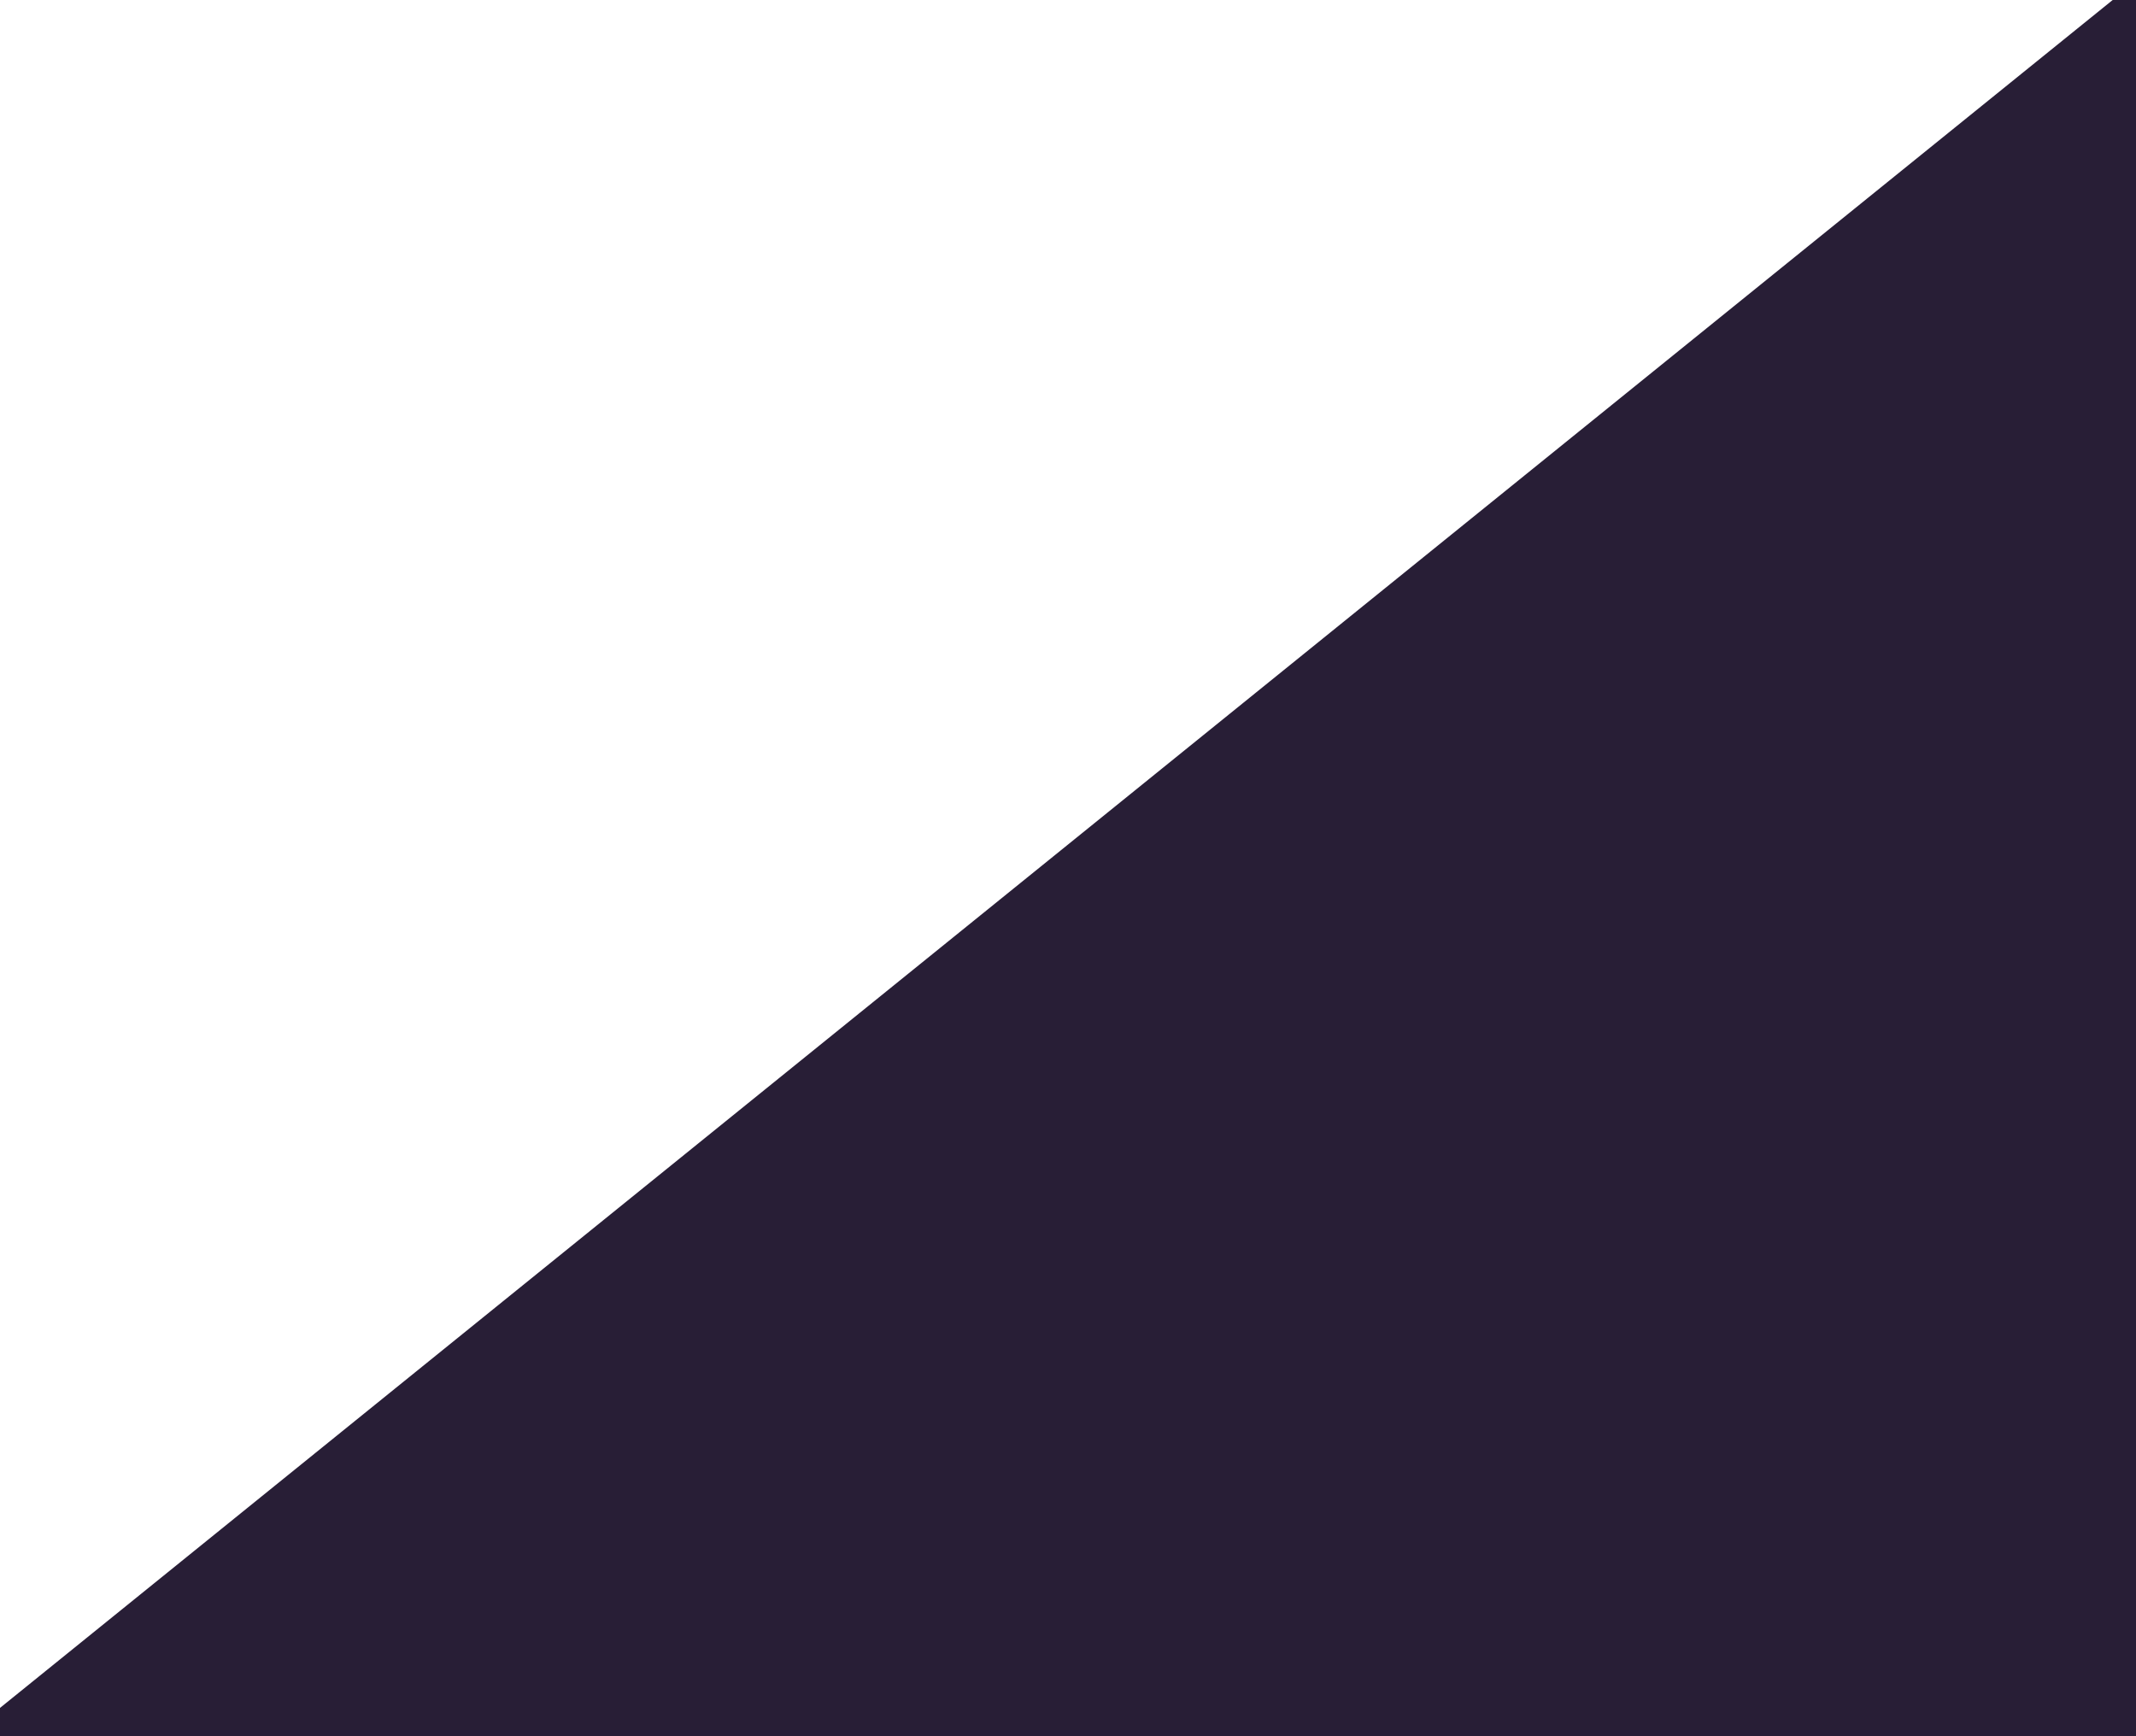 <svg width="935" height="760" xmlns="http://www.w3.org/2000/svg">
 <g id="Layer_1">
  <title>Layer 1</title>
  <path transform="rotate(180 460.233 376.303)" stroke="#000" stroke-width="0" id="svg_1" d="m-14.874,-8.823l-0.364,770.252l950.94,-768.81l-475.288,-0.721l-475.288,-0.721z" opacity="NaN" fill="#281e36"/>
 </g>
</svg>